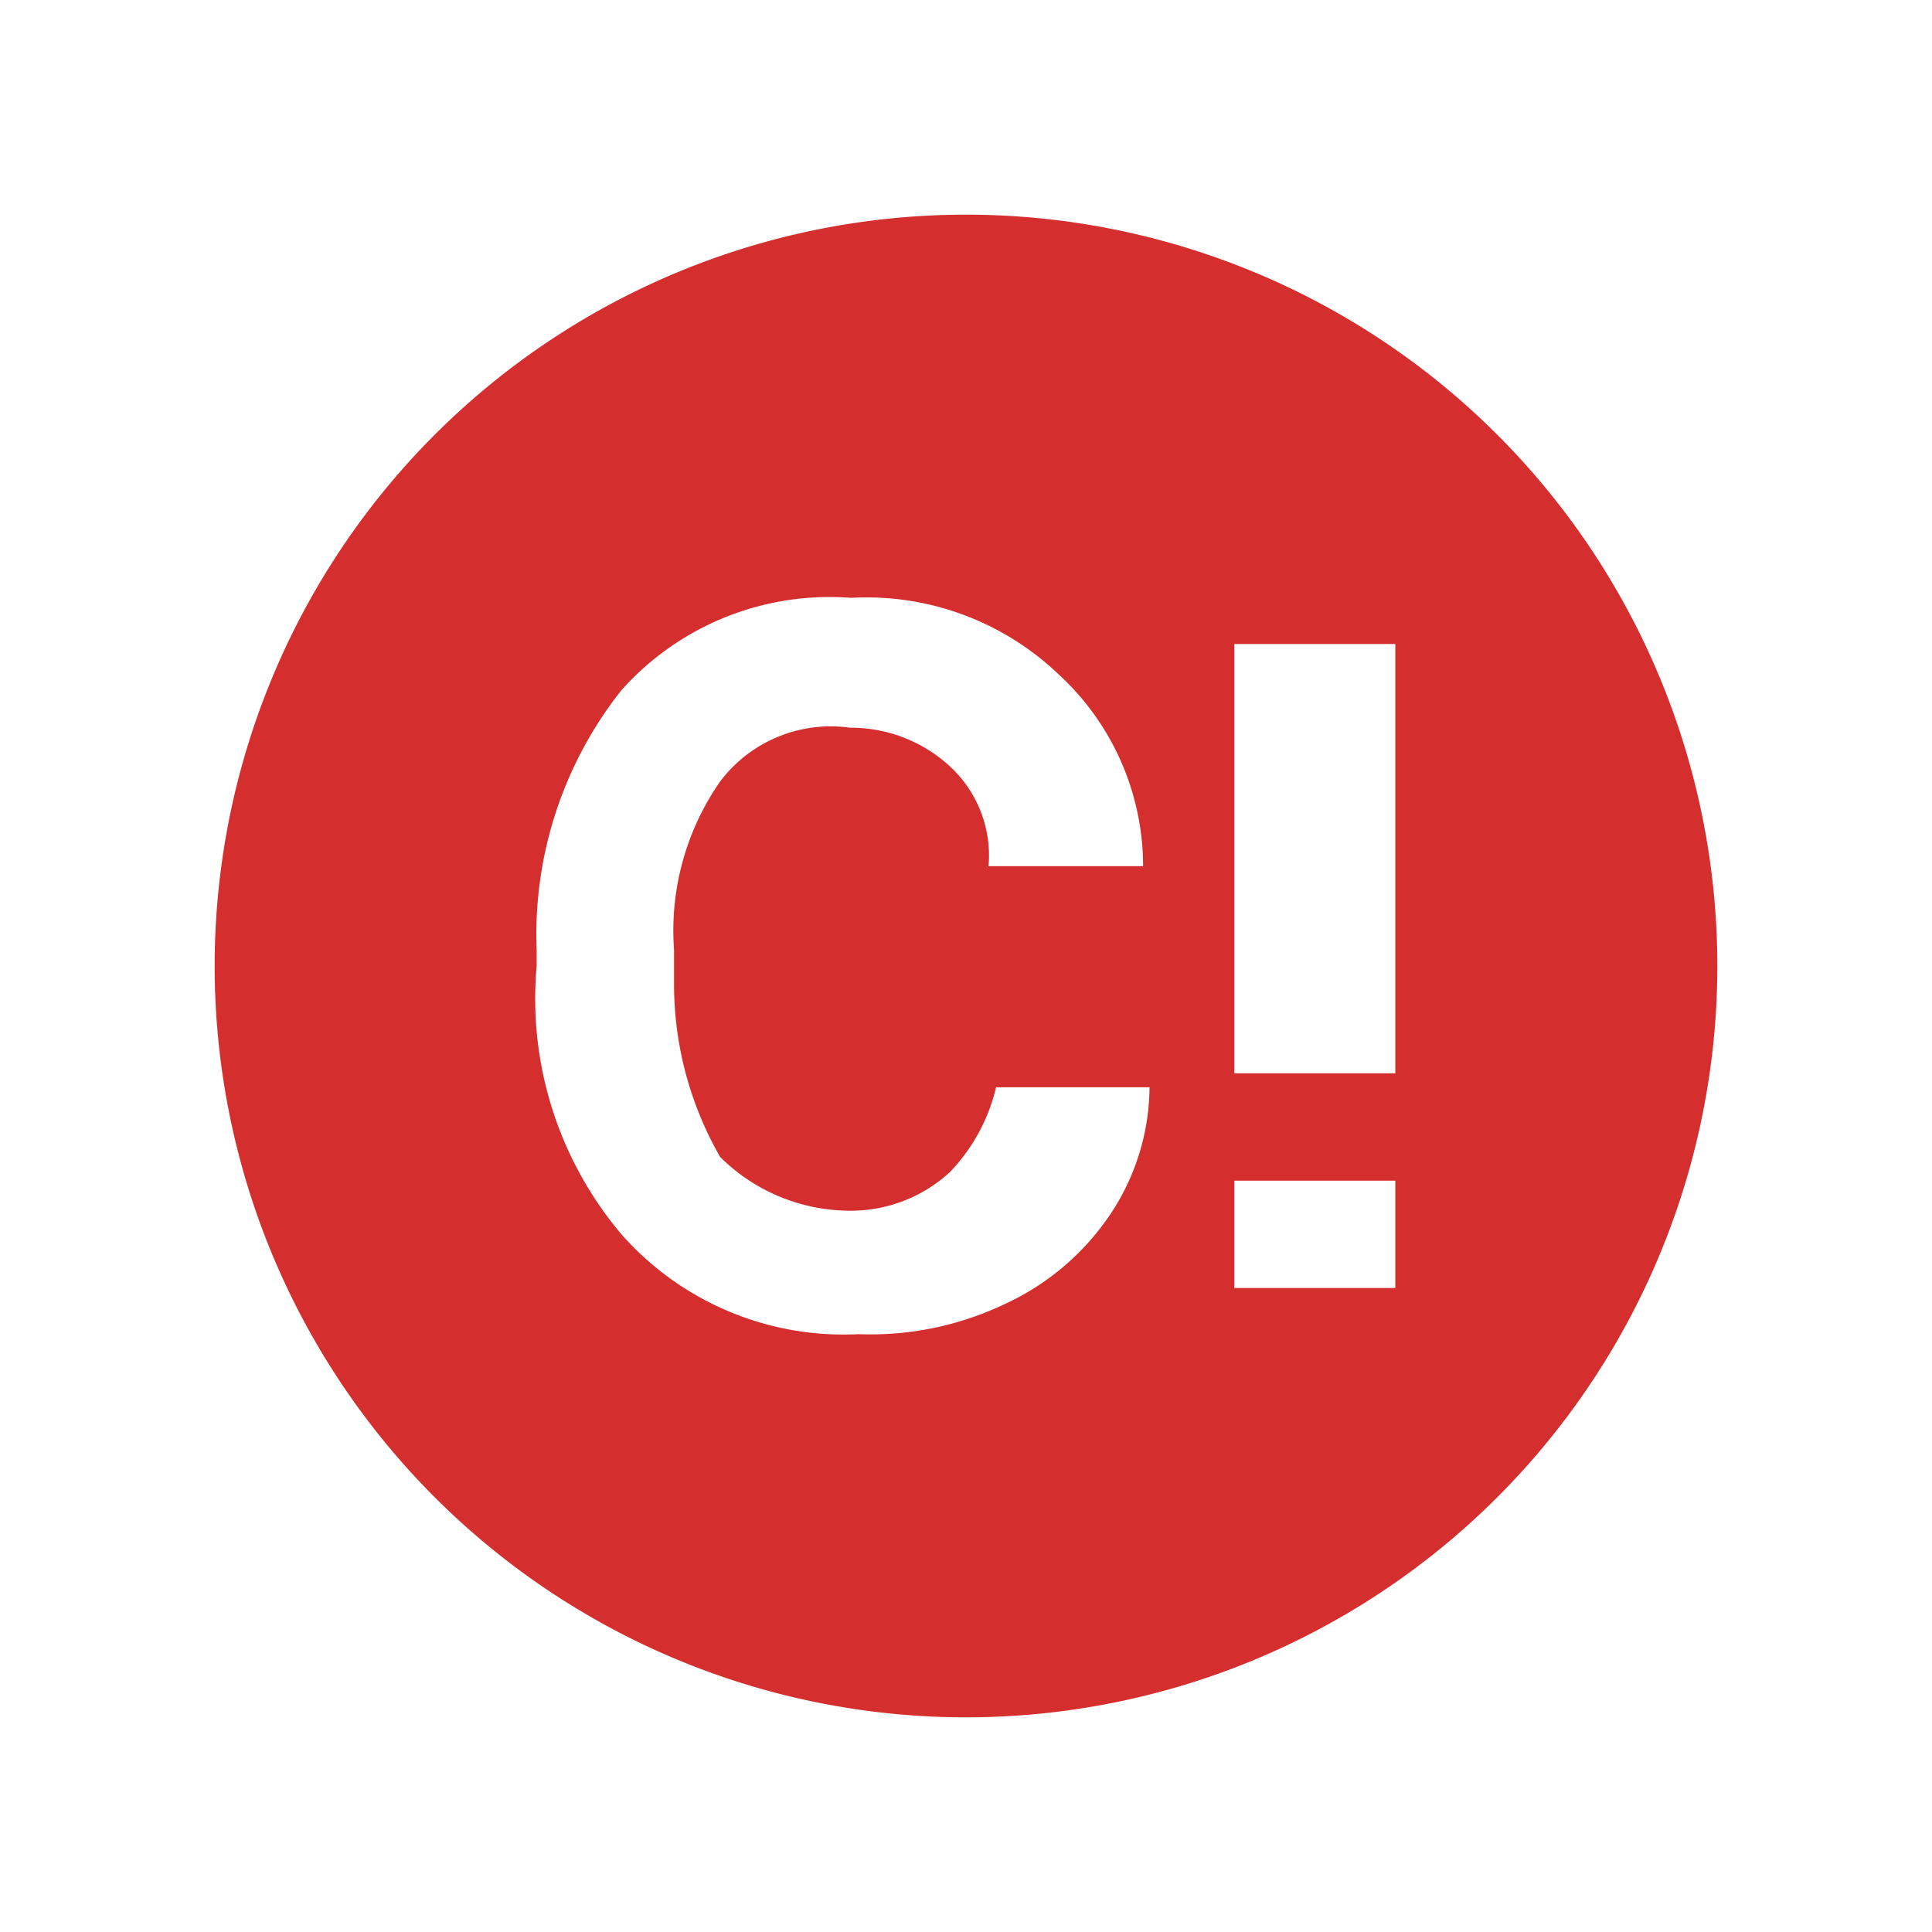 <svg xmlns="http://www.w3.org/2000/svg" width="18" height="18" viewBox="0 0 18 18"><title>ic_alarms_unacknowledgedd_#</title><g id="Icons"><path d="M9,2a7,7,0,1,0,7,7A7,7,0,0,0,9,2Zm1.36,9.29a2.38,2.38,0,0,1-1,.86A2.9,2.9,0,0,1,8,12.43a2.76,2.76,0,0,1-2.21-.93A3.4,3.4,0,0,1,5,9V8.86a3.67,3.67,0,0,1,.79-2.43,2.6,2.6,0,0,1,2.14-.86,2.59,2.59,0,0,1,1.93.71,2.43,2.43,0,0,1,.79,1.79H9.21a1.13,1.13,0,0,0-.36-.93,1.36,1.36,0,0,0-.93-.36,1.29,1.29,0,0,0-1.21.5,2.43,2.43,0,0,0-.43,1.57v.29a3.23,3.23,0,0,0,.43,1.64,1.72,1.72,0,0,0,1.21.5,1.36,1.36,0,0,0,.93-.36,1.7,1.7,0,0,0,.43-.79h1.43A2.16,2.16,0,0,1,10.36,11.29ZM13,12H11.5V11H13Zm0-2H11.5V6H13Z" fill="#d42f2e"/></g></svg>